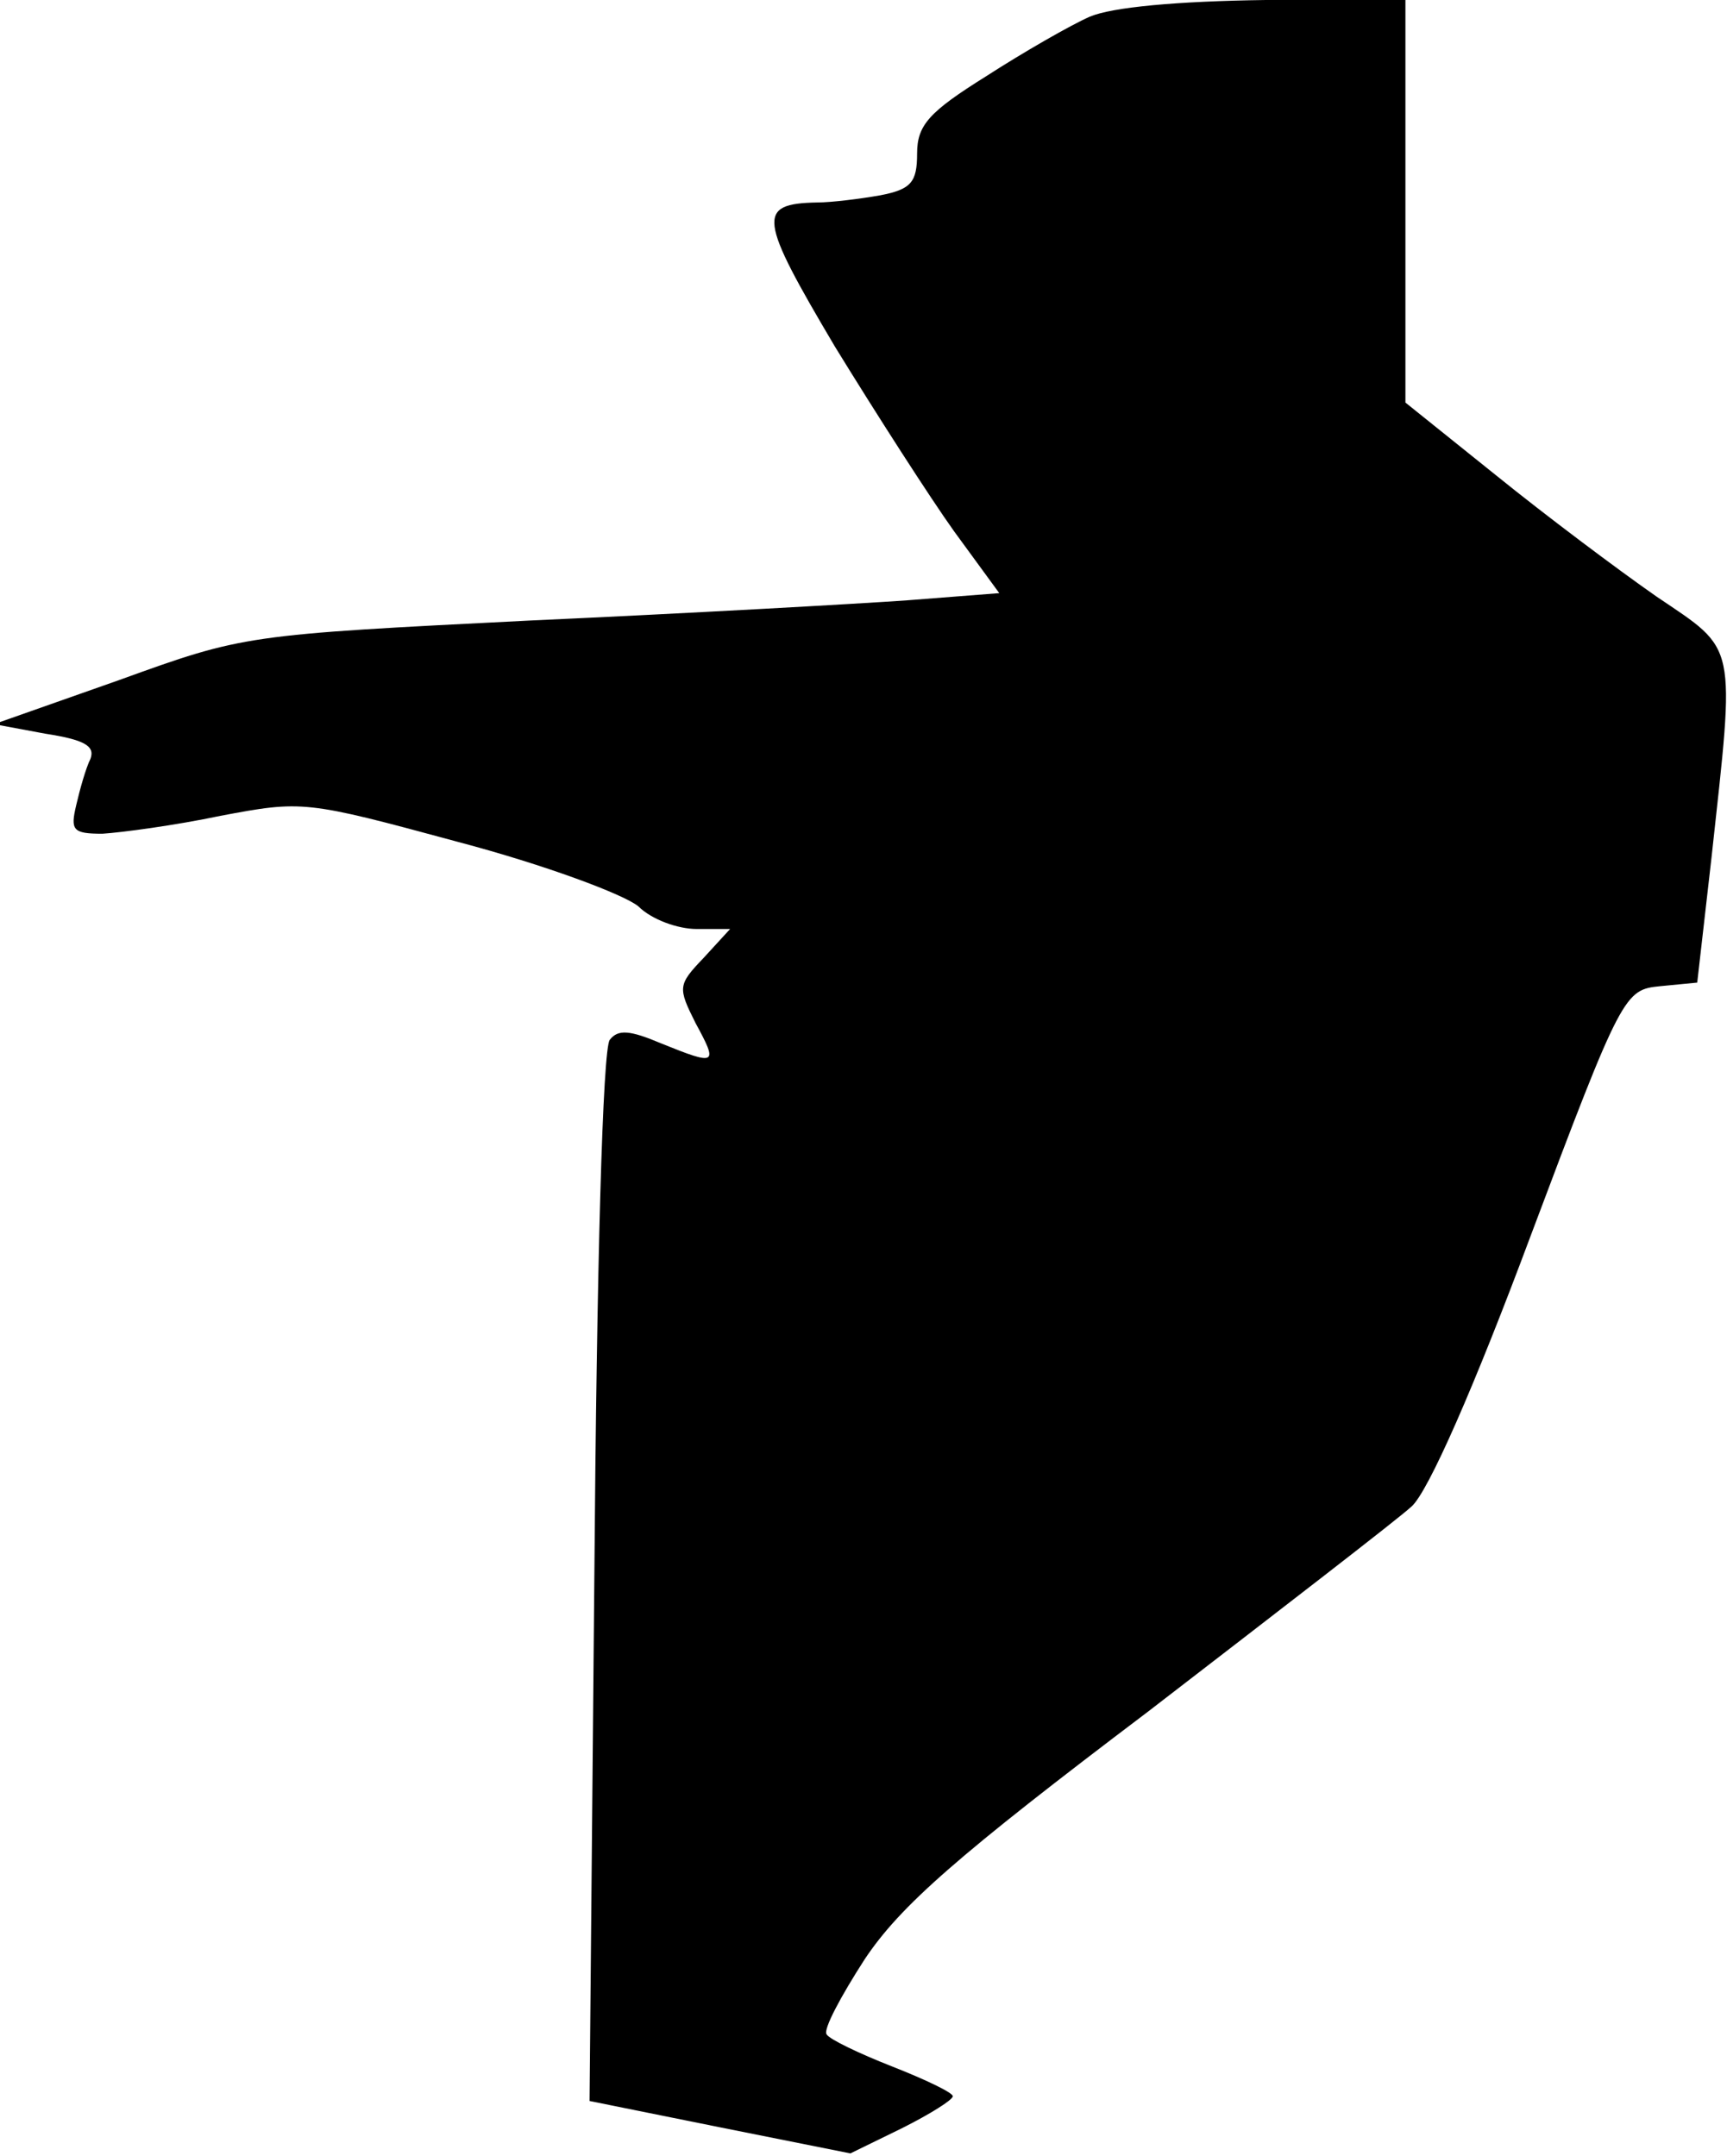 <?xml version="1.0" standalone="no"?>
<!DOCTYPE svg PUBLIC "-//W3C//DTD SVG 20010904//EN"
 "http://www.w3.org/TR/2001/REC-SVG-20010904/DTD/svg10.dtd">
<svg version="1.0" xmlns="http://www.w3.org/2000/svg"
 width="145pt" height="181pt" viewBox="0 0 145 181"
 preserveAspectRatio="xMidYMid meet">
<g transform="translate(0,181) scale(0.1,-0.1)"
fill="#000000" stroke="none">
<path fill="#000000" stroke="none" d="M915 1796 c-16 -7 -56 -30 -87 -50 -48
-30 -58 -41 -58 -65 0 -24 -5 -30 -31 -35 -17 -3 -41 -6 -53 -6 -51 -1 -49
-13 15 -121 35 -57 80 -127 100 -155 l38 -52 -77 -6 c-42 -3 -185 -11 -317
-17 -239 -12 -240 -12 -345 -50 l-105 -37 43 -8 c32 -5 42 -10 38 -21 -4 -8
-9 -26 -12 -39 -5 -21 -3 -24 22 -24 16 1 61 7 99 15 69 13 71 13 200 -22 72
-19 139 -44 151 -54 11 -11 33 -19 49 -19 l28 0 -22 -24 c-22 -23 -22 -25 -7
-55 19 -35 18 -36 -29 -17 -26 11 -36 12 -43 3 -6 -7 -11 -191 -13 -452 l-4
-439 109 -22 110 -22 43 21 c24 12 43 24 43 27 0 3 -23 14 -51 25 -28 11 -53
23 -55 27 -3 4 12 32 32 63 30 45 78 87 238 208 109 84 209 161 221 172 14 12
53 101 100 227 77 205 79 207 109 210 l31 3 12 105 c20 183 22 173 -46 219
-33 23 -93 68 -135 102 l-76 61 0 169 0 169 -117 0 c-75 -1 -129 -6 -148 -14z"/>
</g>
</svg>
